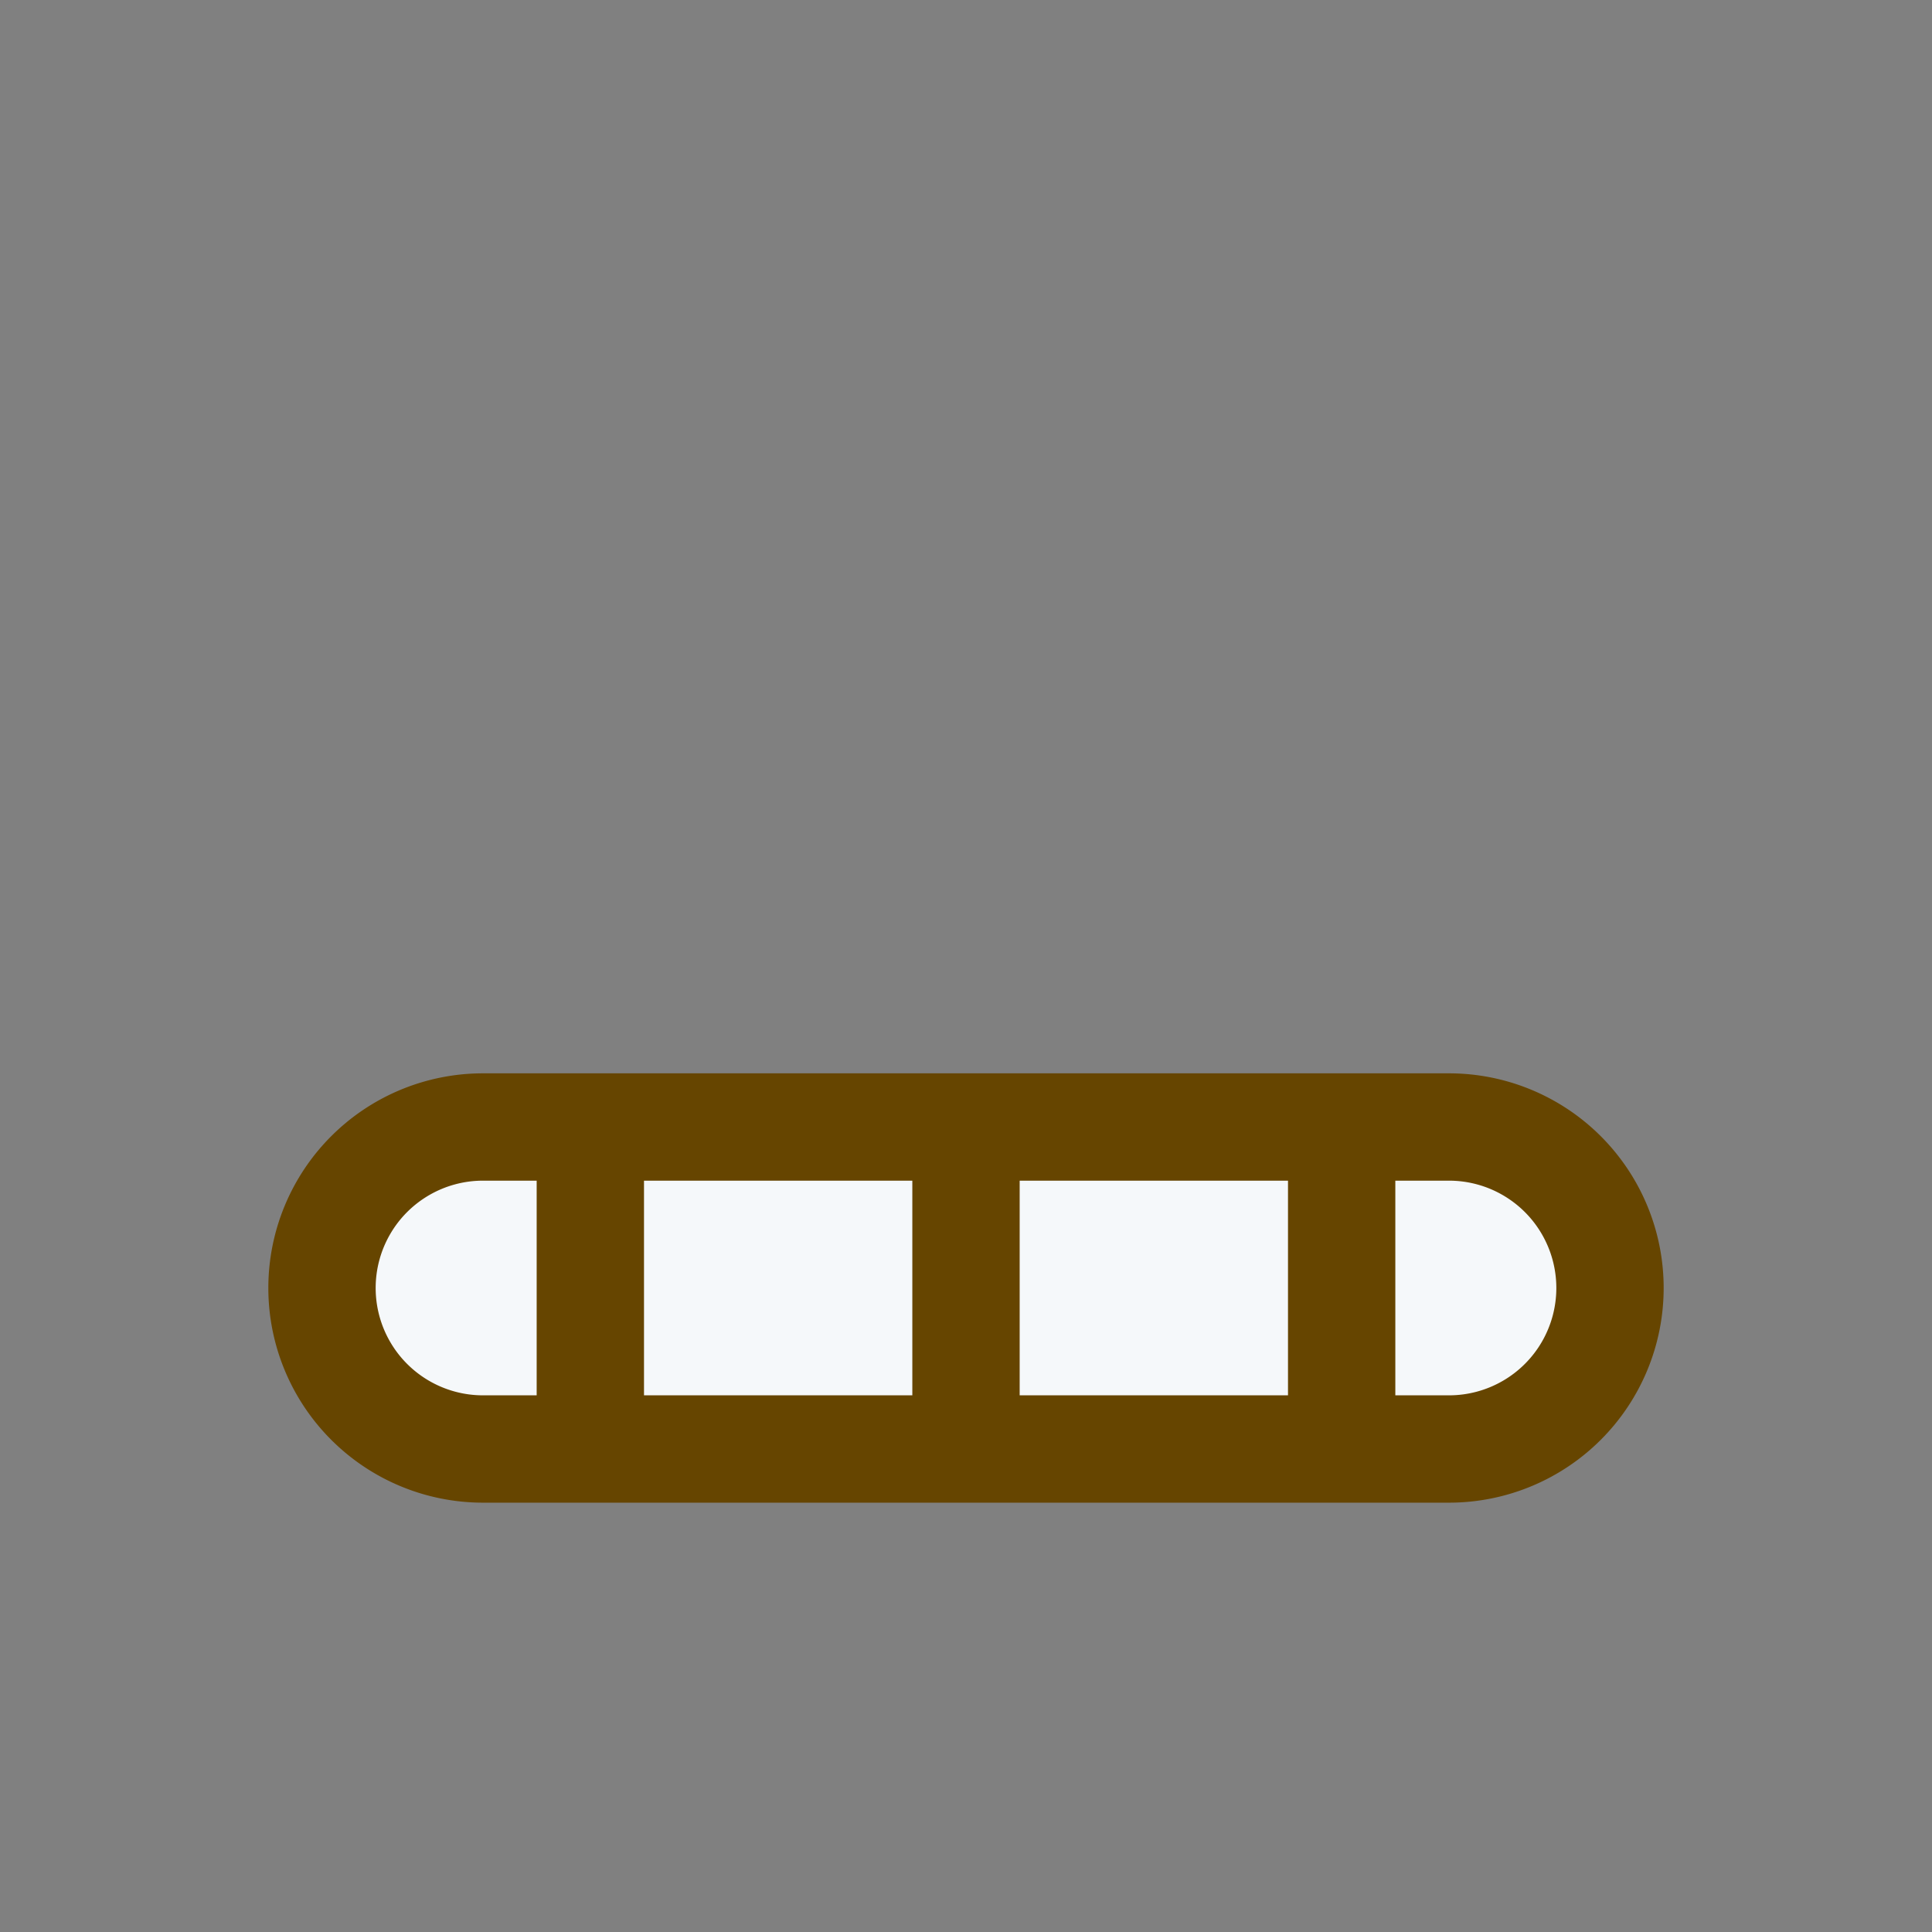 <svg xmlns="http://www.w3.org/2000/svg" viewBox="0 0 45 45" width="100" height="100"><rect x="0" y="0" width="45" height="45" fill="#808080" stroke="none"/><defs><clipPath id="a" clipPathUnits="userSpaceOnUse"><path d="M0 36h36V0H0v36z"/></clipPath></defs><g clip-path="url(#a)" transform="matrix(1.25 0 0 -1.25 0 45)"><path d="M27 16H9a4 4 0 010-8h18a4 4 0 110 8" fill="#664500"/><path d="M24 14h-5v-4h5v4zM27 14h-1v-4h1a2 2 0 010 4M9 14a2 2 0 010-4h1v4H9zM12 10h5v4h-5v-4z" fill="#f5f8fa"/></g></svg>